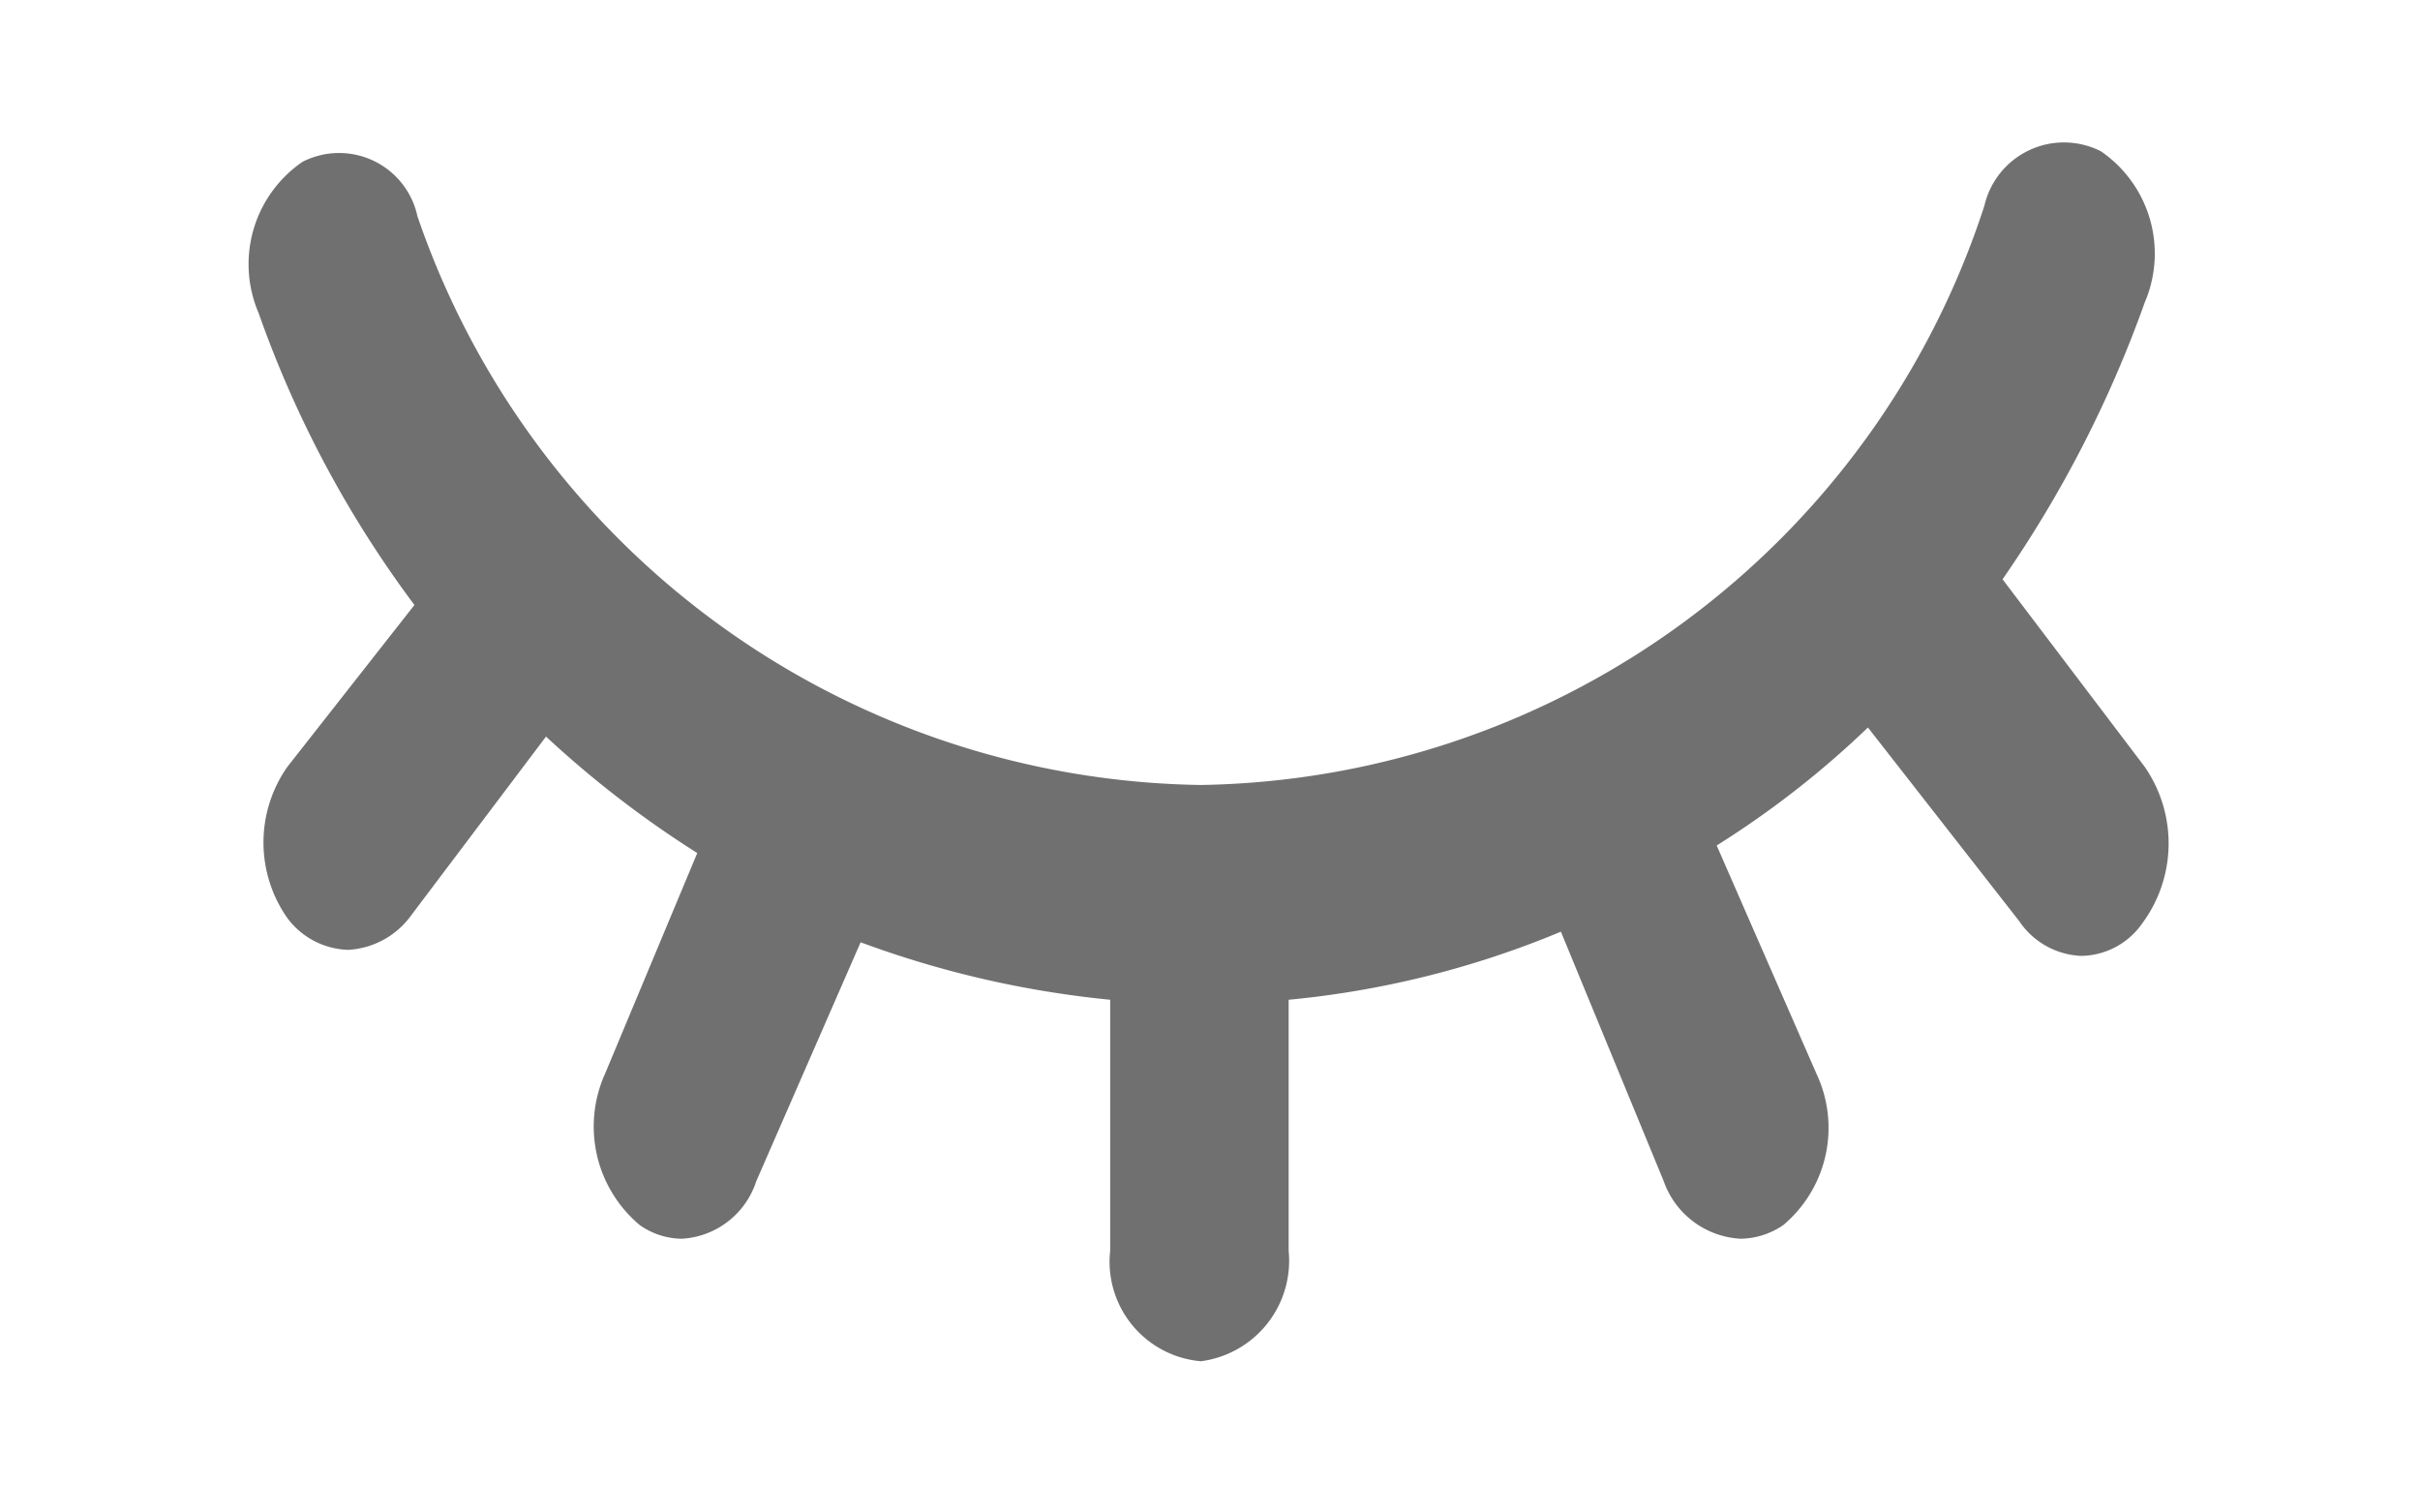 <svg id="圖層_1" data-name="圖層 1" xmlns="http://www.w3.org/2000/svg" viewBox="0 0 16 10"><defs><style>.cls-1{fill:#707070;}</style></defs><title>icon-hide</title><path class="cls-1" d="M14.18,5.07l-.94-1.24A7.81,7.81,0,0,0,14.18,2a.82.82,0,0,0-.29-1,.54.54,0,0,0-.77.36A5.54,5.54,0,0,1,7.94,5.19,5.56,5.56,0,0,1,2.76,1.43.53.53,0,0,0,2,1.07a.82.82,0,0,0-.29,1A7.23,7.23,0,0,0,2.74,4L1.9,5.07a.87.87,0,0,0,0,1,.52.52,0,0,0,.4.21.55.55,0,0,0,.42-.23l.89-1.18a6.82,6.82,0,0,0,1,.77L4,7.1a.85.85,0,0,0,.23,1,.49.49,0,0,0,.28.09A.55.55,0,0,0,5,7.81l.69-1.58a6.6,6.6,0,0,0,1.65.38V8.27A.66.66,0,0,0,7.94,9a.67.67,0,0,0,.58-.73V6.61a6.18,6.18,0,0,0,1.8-.45L11,7.81a.57.57,0,0,0,.51.38.51.51,0,0,0,.28-.09.84.84,0,0,0,.22-1l-.66-1.51a6.18,6.18,0,0,0,1-.78l1,1.28a.52.52,0,0,0,.41.23.5.5,0,0,0,.4-.21A.89.89,0,0,0,14.18,5.07Z"/></svg>